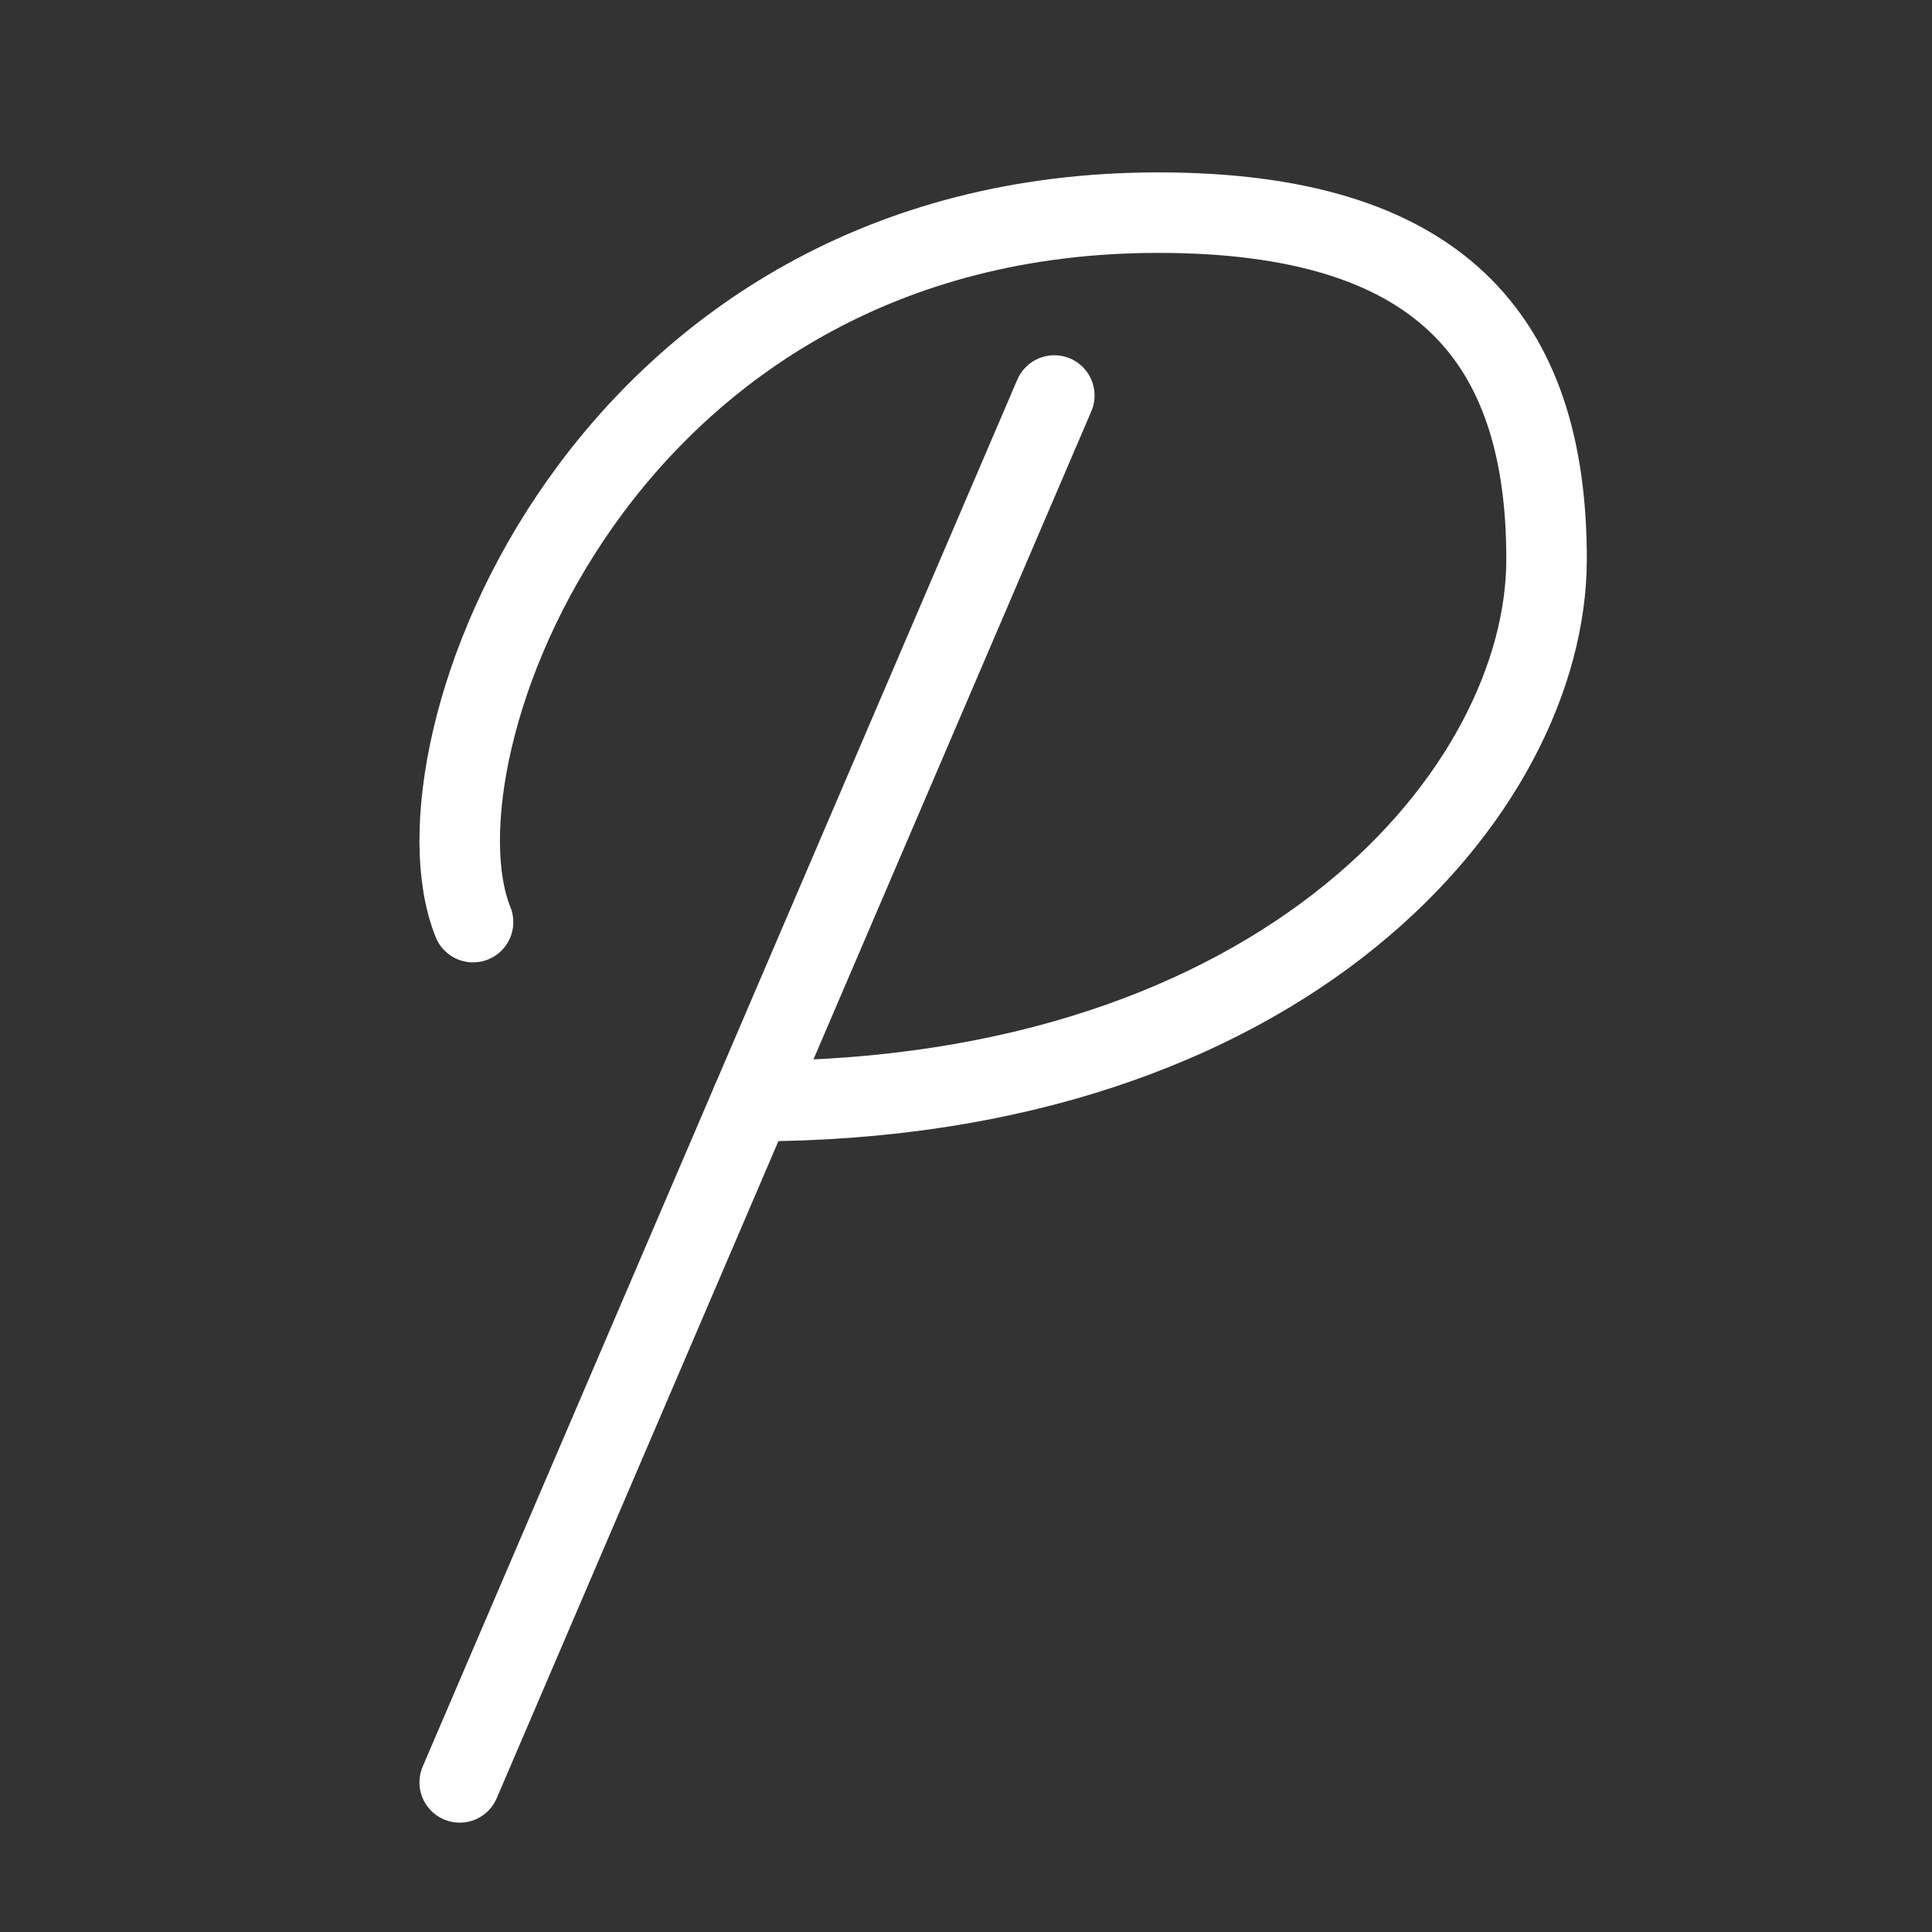 <svg xmlns="http://www.w3.org/2000/svg" viewBox="0 0 48 48"><rect x="0" y="0" width="48" height="48" fill="#333333" stroke="none"/><defs><style>.a{stroke-width:2px;stroke-width:2px;fill:none;stroke:#fff;stroke-linecap:round;stroke-linejoin:round;}</style></defs><path class="a" d="M11.753,22.91C10.028,18.639,14.929,5.283,28.775,5.283c6.923,0,9.649,3.051,9.649,8.607,0,5.735-6.479,13.467-19.746,13.467"/><line class="a" x1="26.194" y1="9.826" x2="11.421" y2="44.283"/></svg>